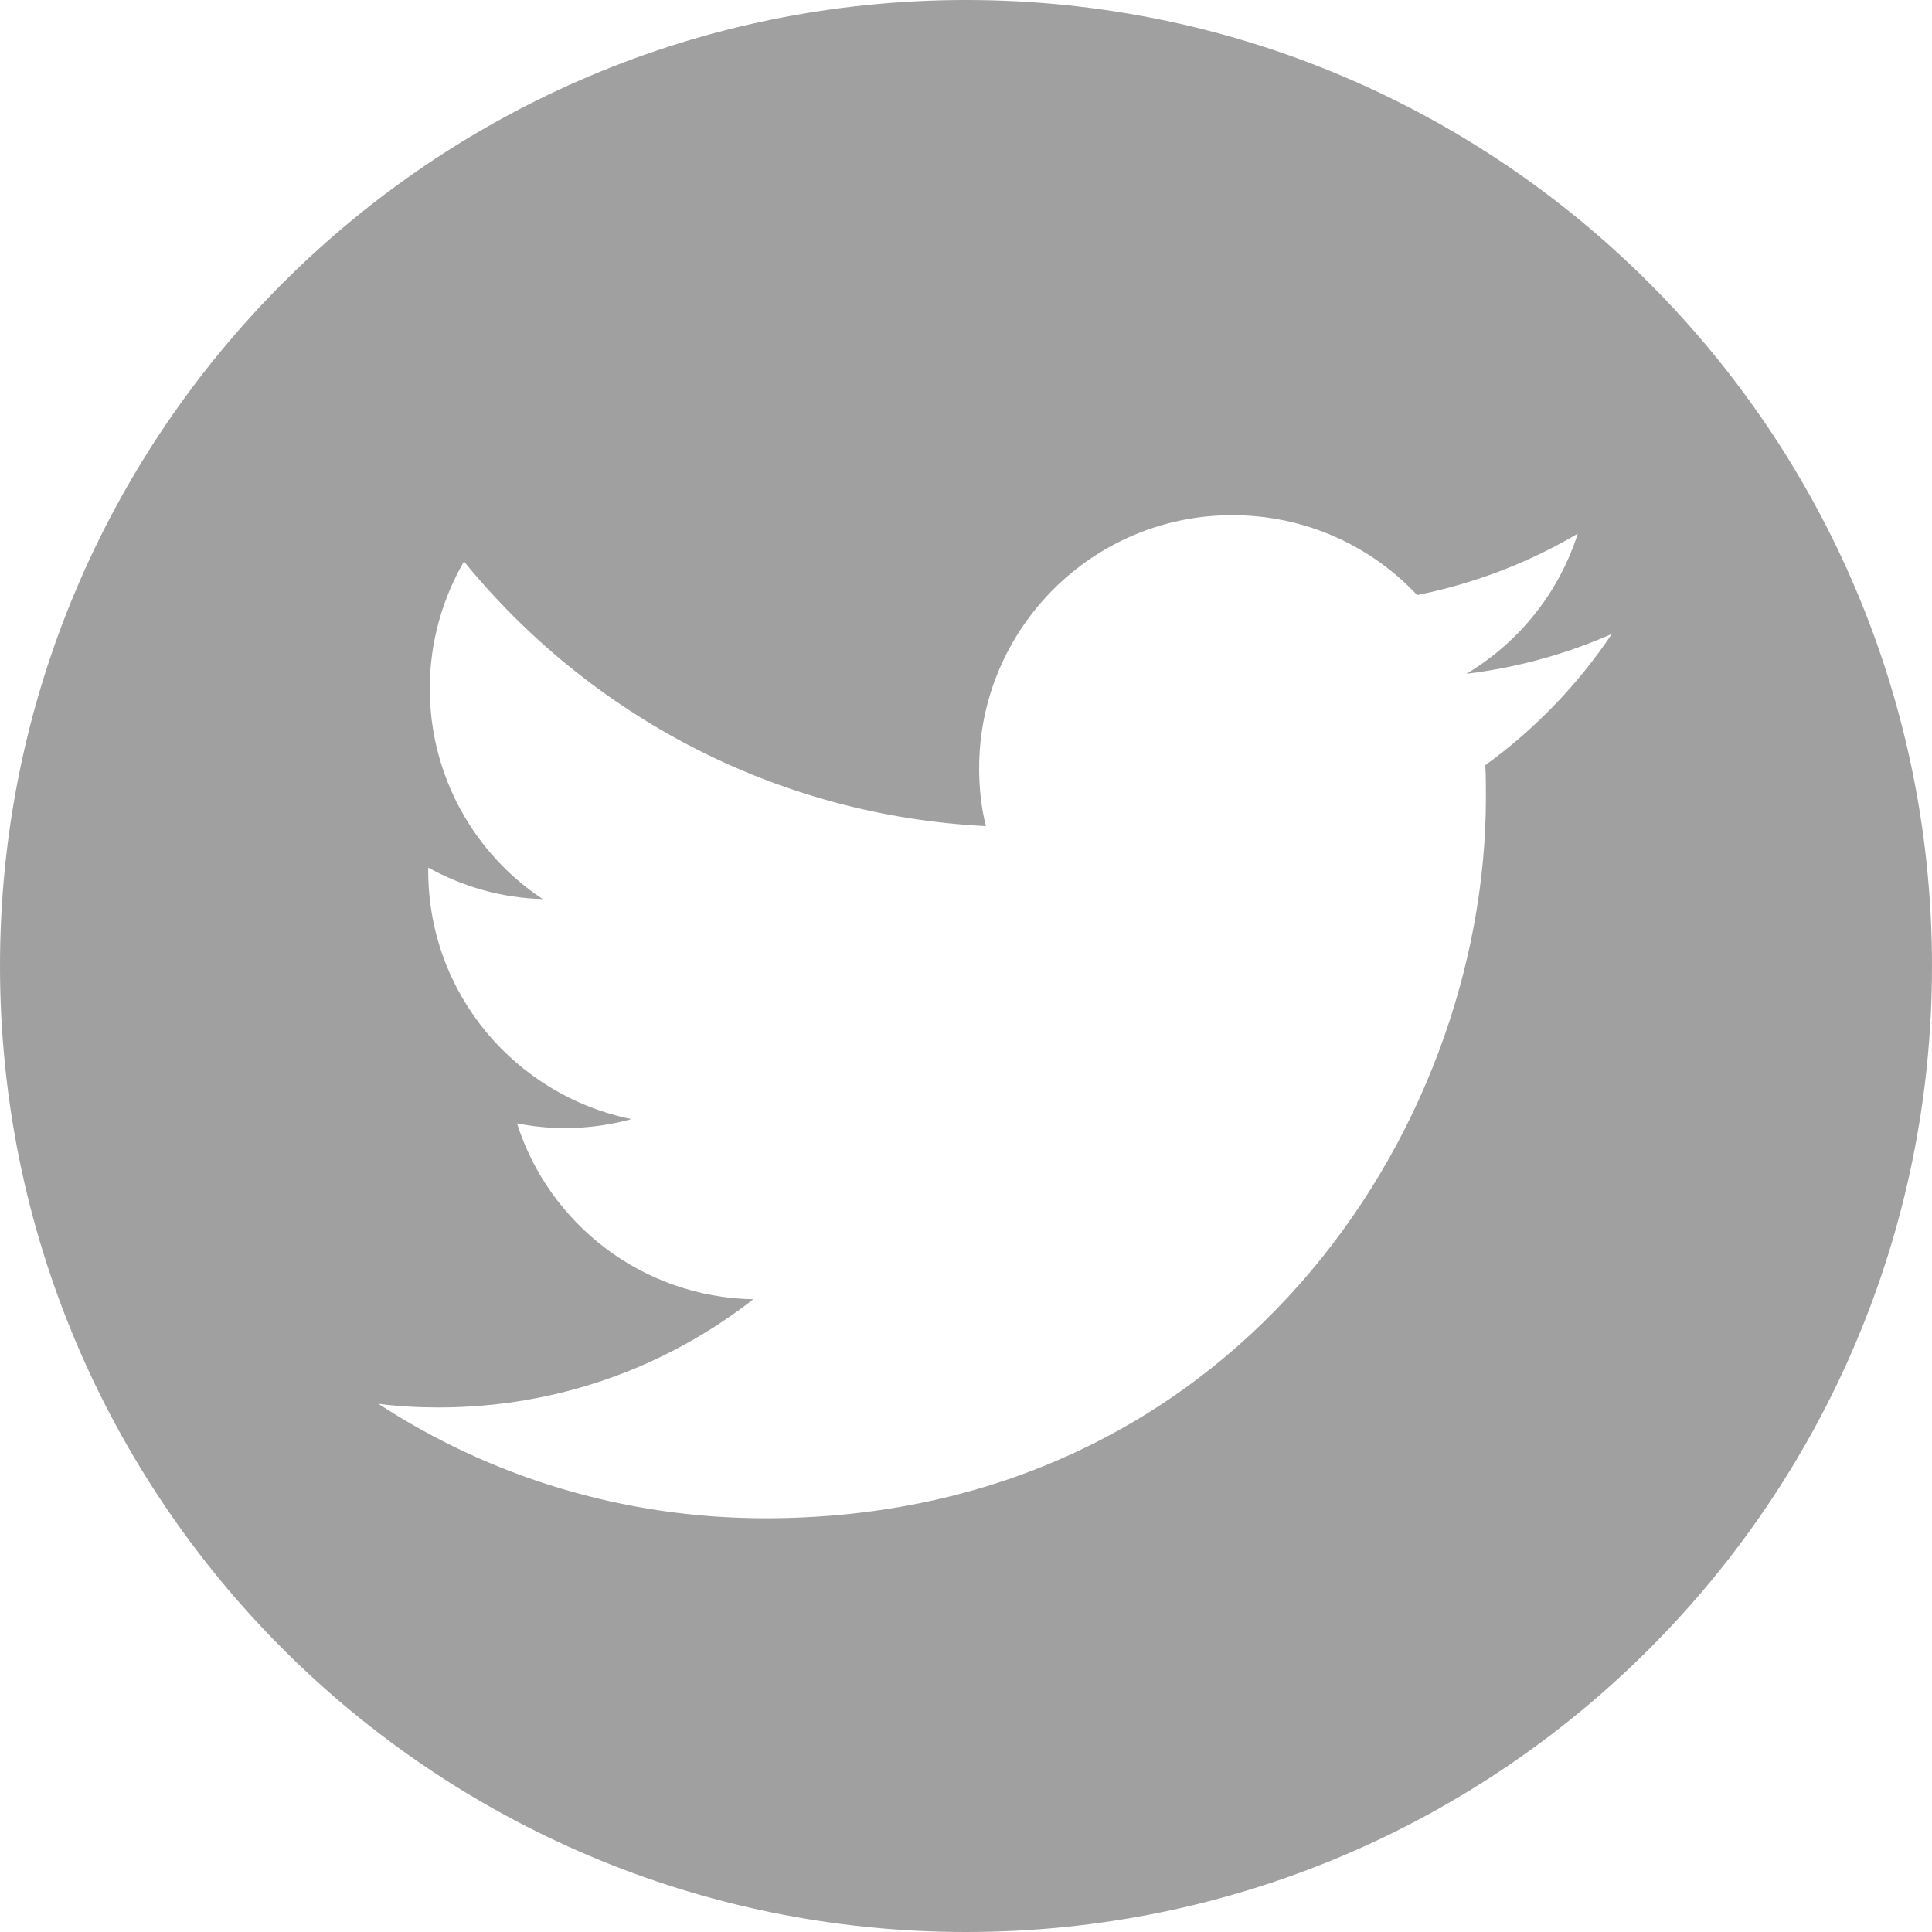 <svg width="20" height="20" viewBox="0 0 20 20" fill="none"
  xmlns="http://www.w3.org/2000/svg">
  <path fill-rule="evenodd" clip-rule="evenodd" d="M20 10C20 15.523 15.523 20 10 20C4.477 20 0 15.523 0 10C0 4.477 4.477 0 10 0C15.523 0 20 4.477 20 10ZM15.382 8.258C15.382 11.721 12.745 15.717 7.923 15.717C6.444 15.717 5.064 15.282 3.917 14.532C4.123 14.559 4.33 14.57 4.542 14.57C5.77 14.57 6.901 14.151 7.798 13.45C6.651 13.428 5.683 12.672 5.352 11.629C5.515 11.661 5.678 11.678 5.847 11.678C6.086 11.678 6.319 11.645 6.537 11.585C5.335 11.34 4.433 10.286 4.433 9.014V8.981C4.786 9.177 5.189 9.296 5.618 9.307C4.911 8.84 4.449 8.035 4.449 7.127C4.449 6.649 4.58 6.198 4.803 5.812C6.097 7.399 8.026 8.443 10.206 8.552C10.158 8.361 10.136 8.16 10.136 7.954C10.136 6.508 11.31 5.333 12.756 5.333C13.512 5.333 14.191 5.649 14.67 6.16C15.268 6.04 15.828 5.823 16.333 5.524C16.137 6.138 15.724 6.649 15.181 6.975C15.713 6.91 16.219 6.769 16.686 6.562C16.333 7.089 15.887 7.551 15.376 7.921C15.382 8.03 15.382 8.144 15.382 8.258Z" fill="#A0A0A0"/>
</svg>

